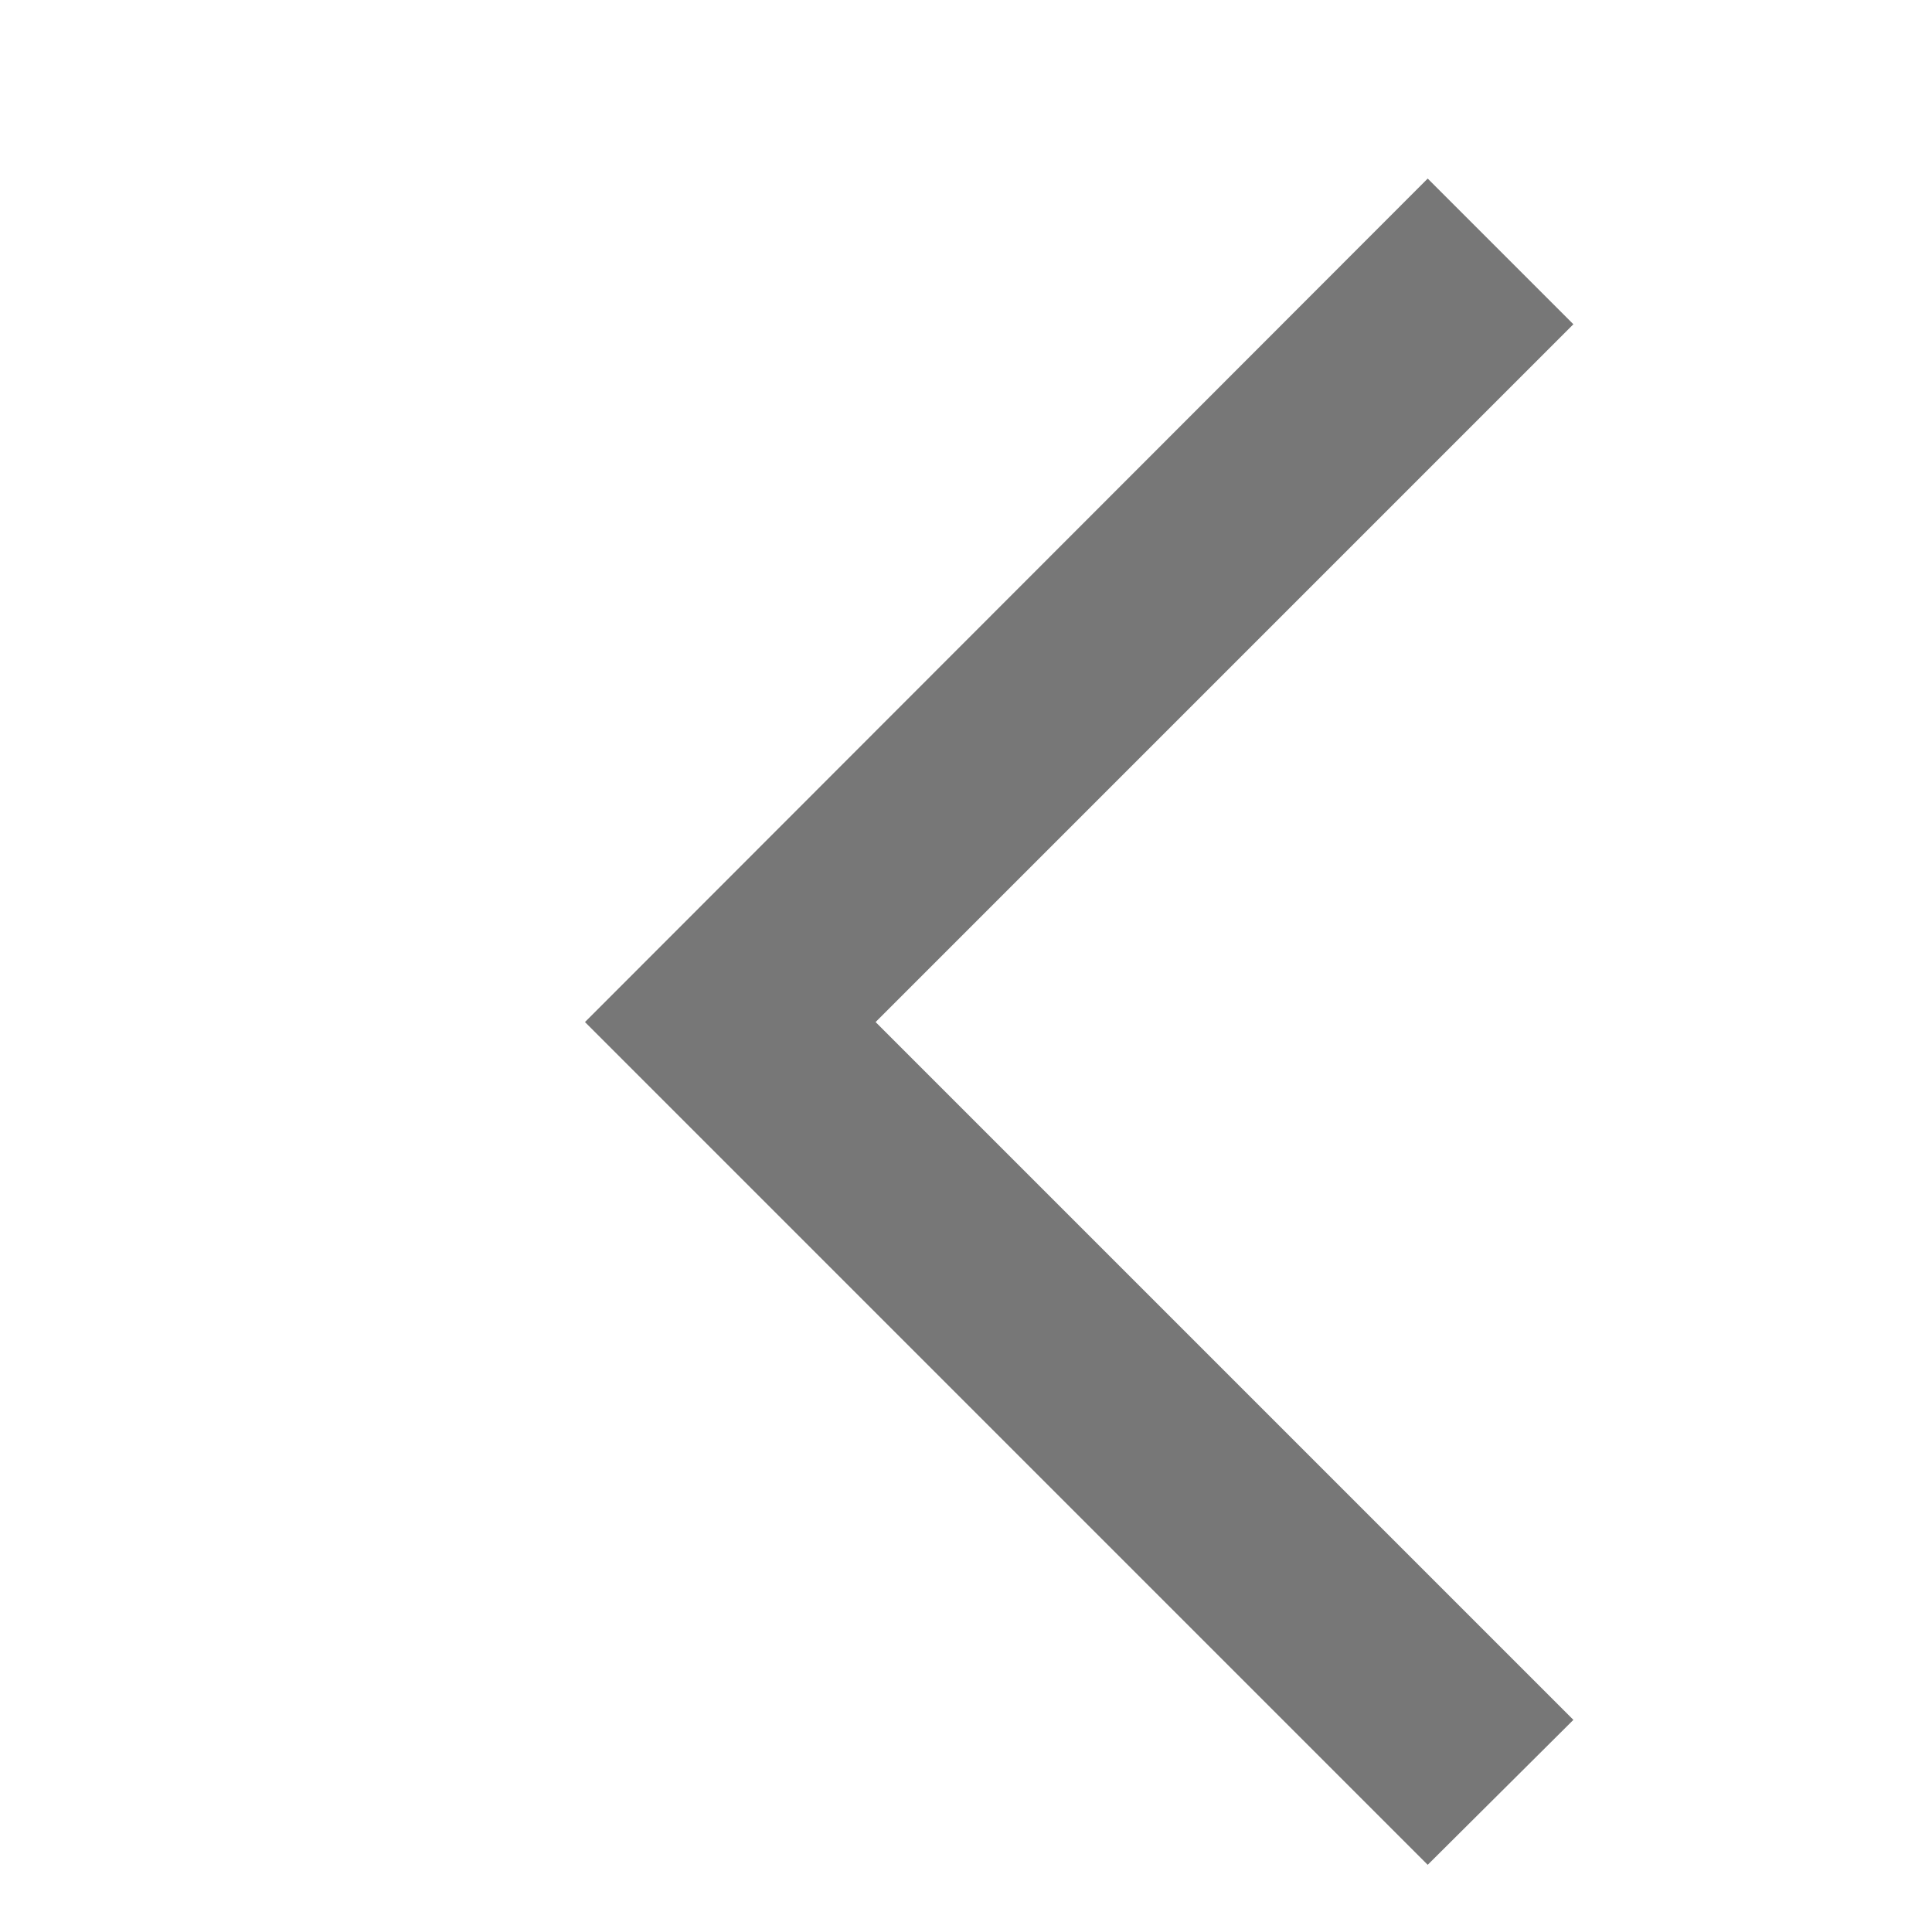 <svg xmlns="http://www.w3.org/2000/svg" viewBox="0 0 25.86 25.73">
	<title>Left arrow icon</title>
	<path d="M19.11 24.96l1.95-1.94-9.34-9.34 9.34-9.34-1.95-1.95L7.83 13.68l11.28 11.28z" fill="#777"/>
</svg>

